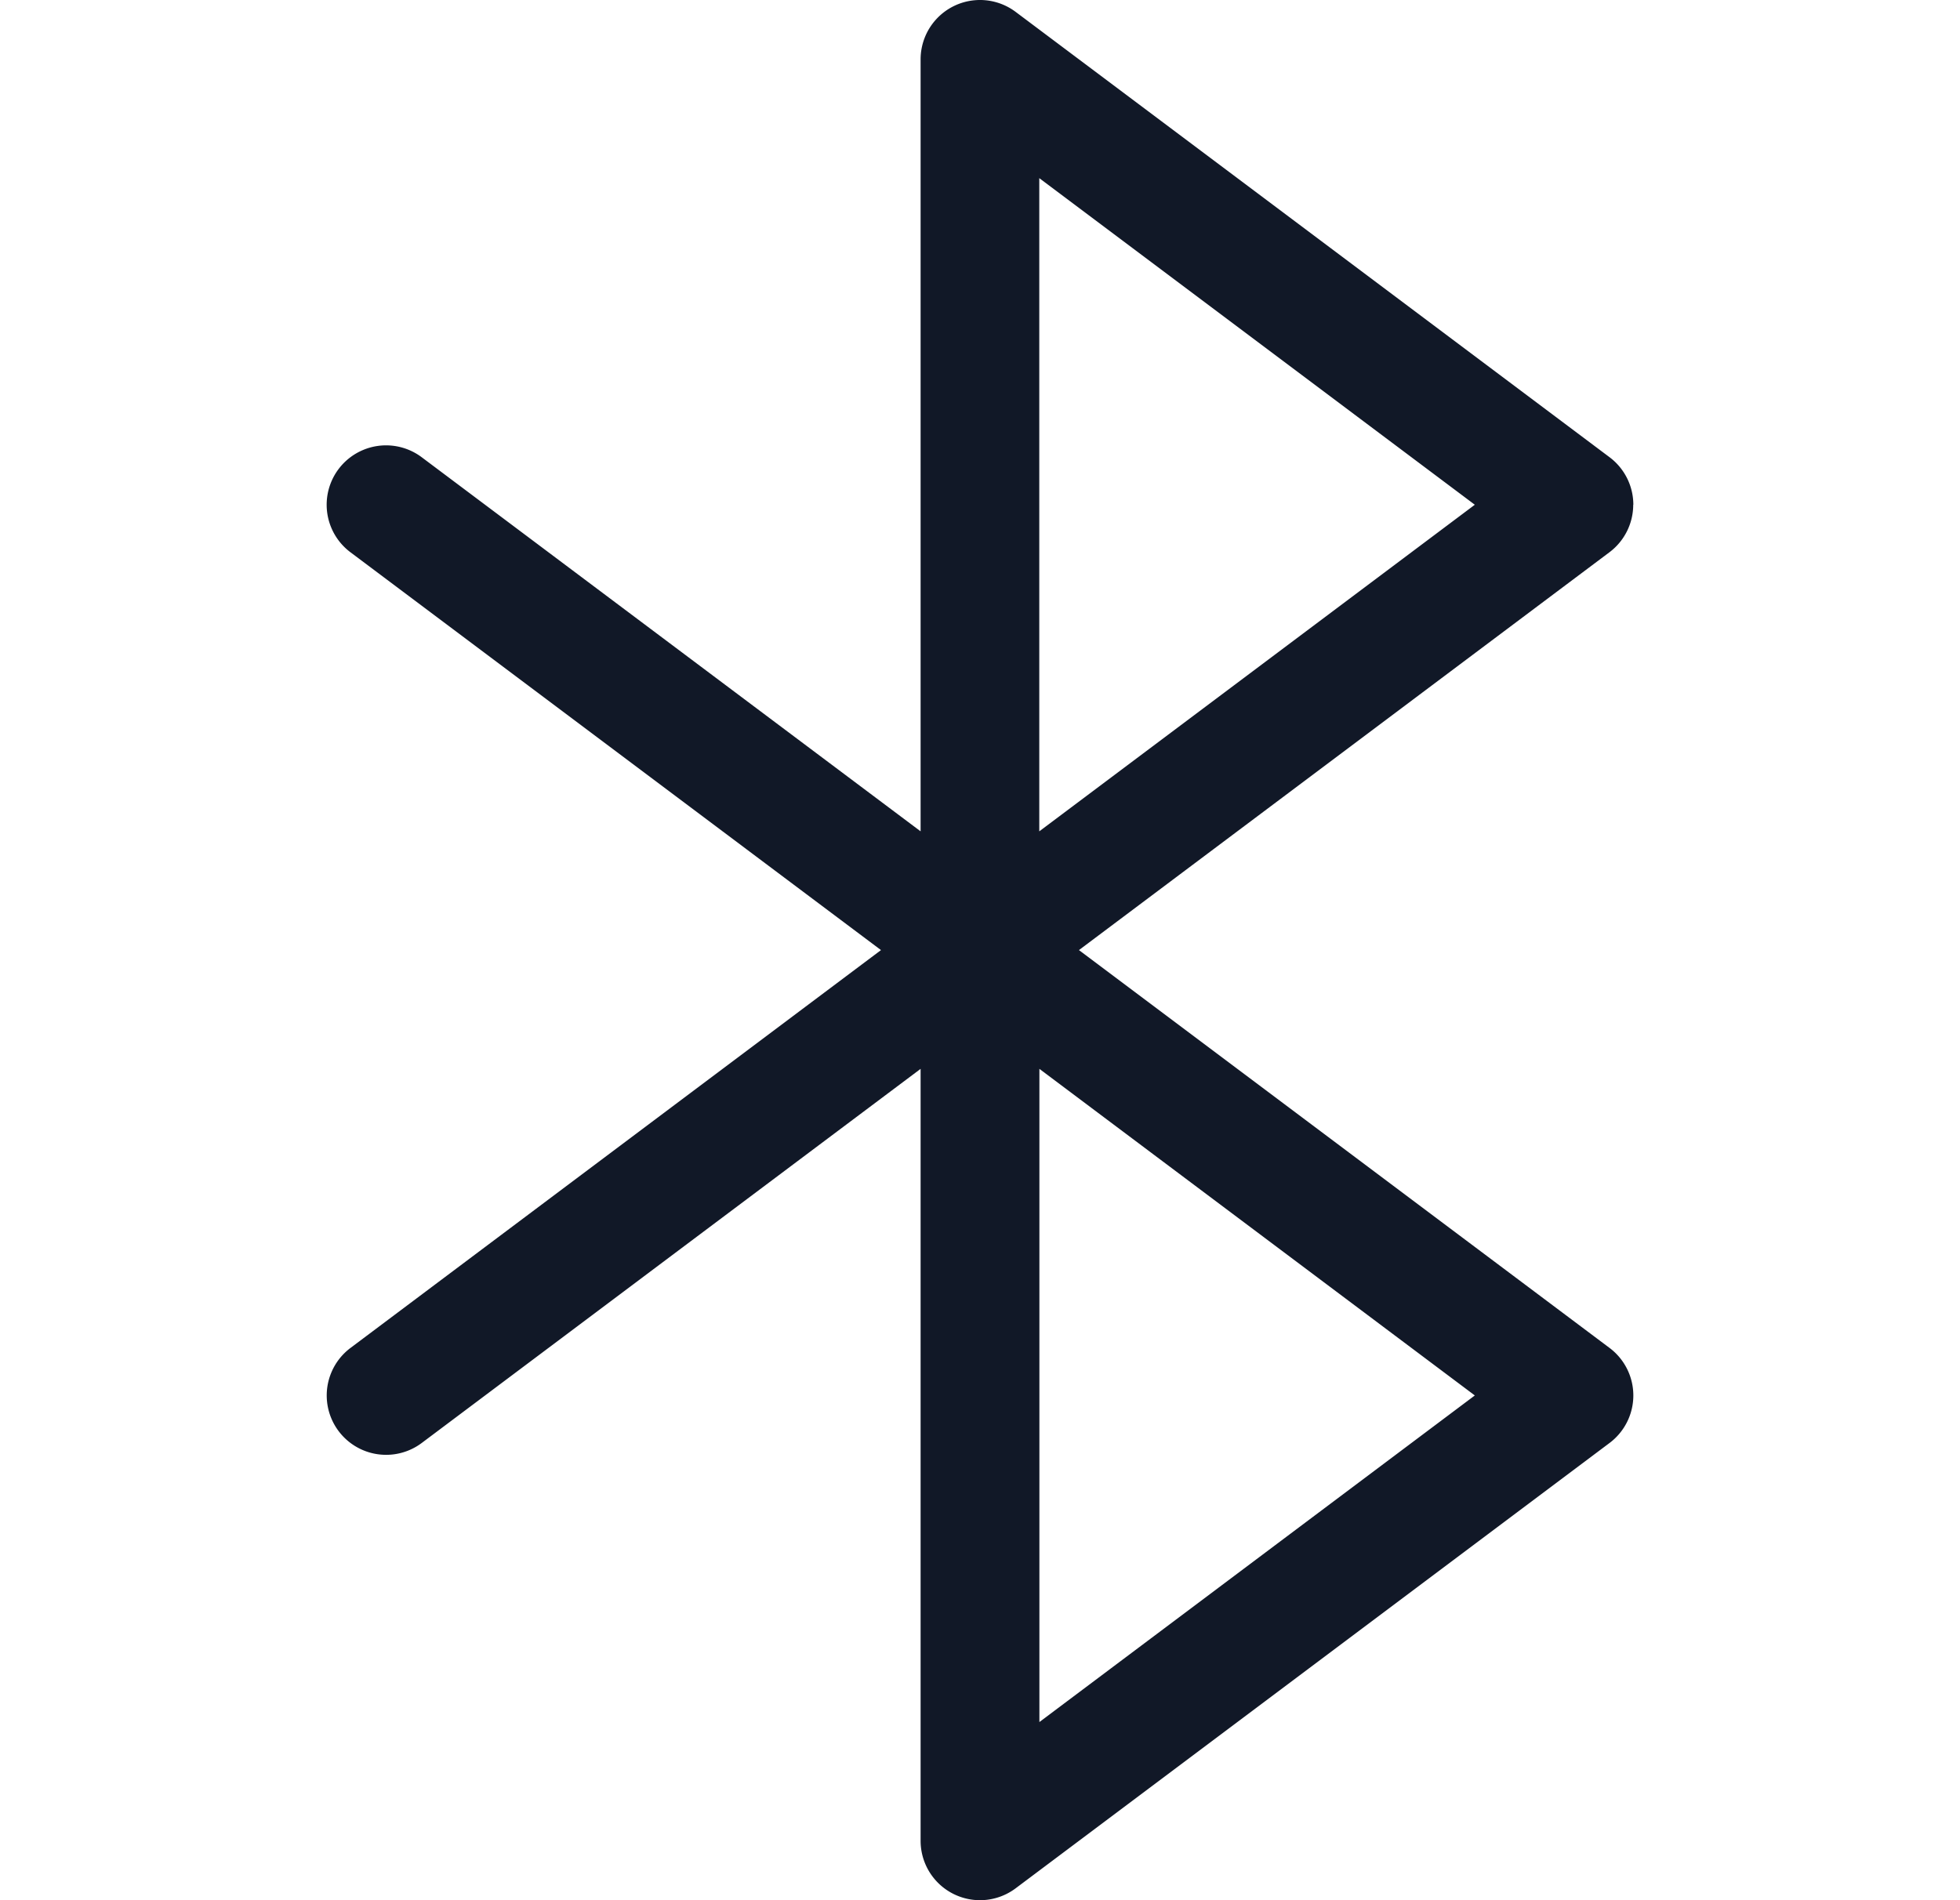 <svg xmlns="http://www.w3.org/2000/svg" width="33" height="32" fill="none" viewBox="0 0 33 32"><path fill="#111827" fill-rule="evenodd" d="M27.5 8.5a1 1 0 0 0-.4-.8L17.1.2a1 1 0 0 0-1.6.8v13L7.1 7.7a1 1 0 1 0-1.2 1.6l8.933 6.7-8.932 6.7a1 1 0 1 0 1.2 1.6L15.5 18v13a1 1 0 0 0 1.6.8l10-7.5a1 1 0 0 0 0-1.6L18.166 16l8.932-6.7a1 1 0 0 0 .4-.8m-10 5.5V3l7.333 5.5zm7.333 9.5L17.5 18v11z" clip-rule="evenodd"/></svg>